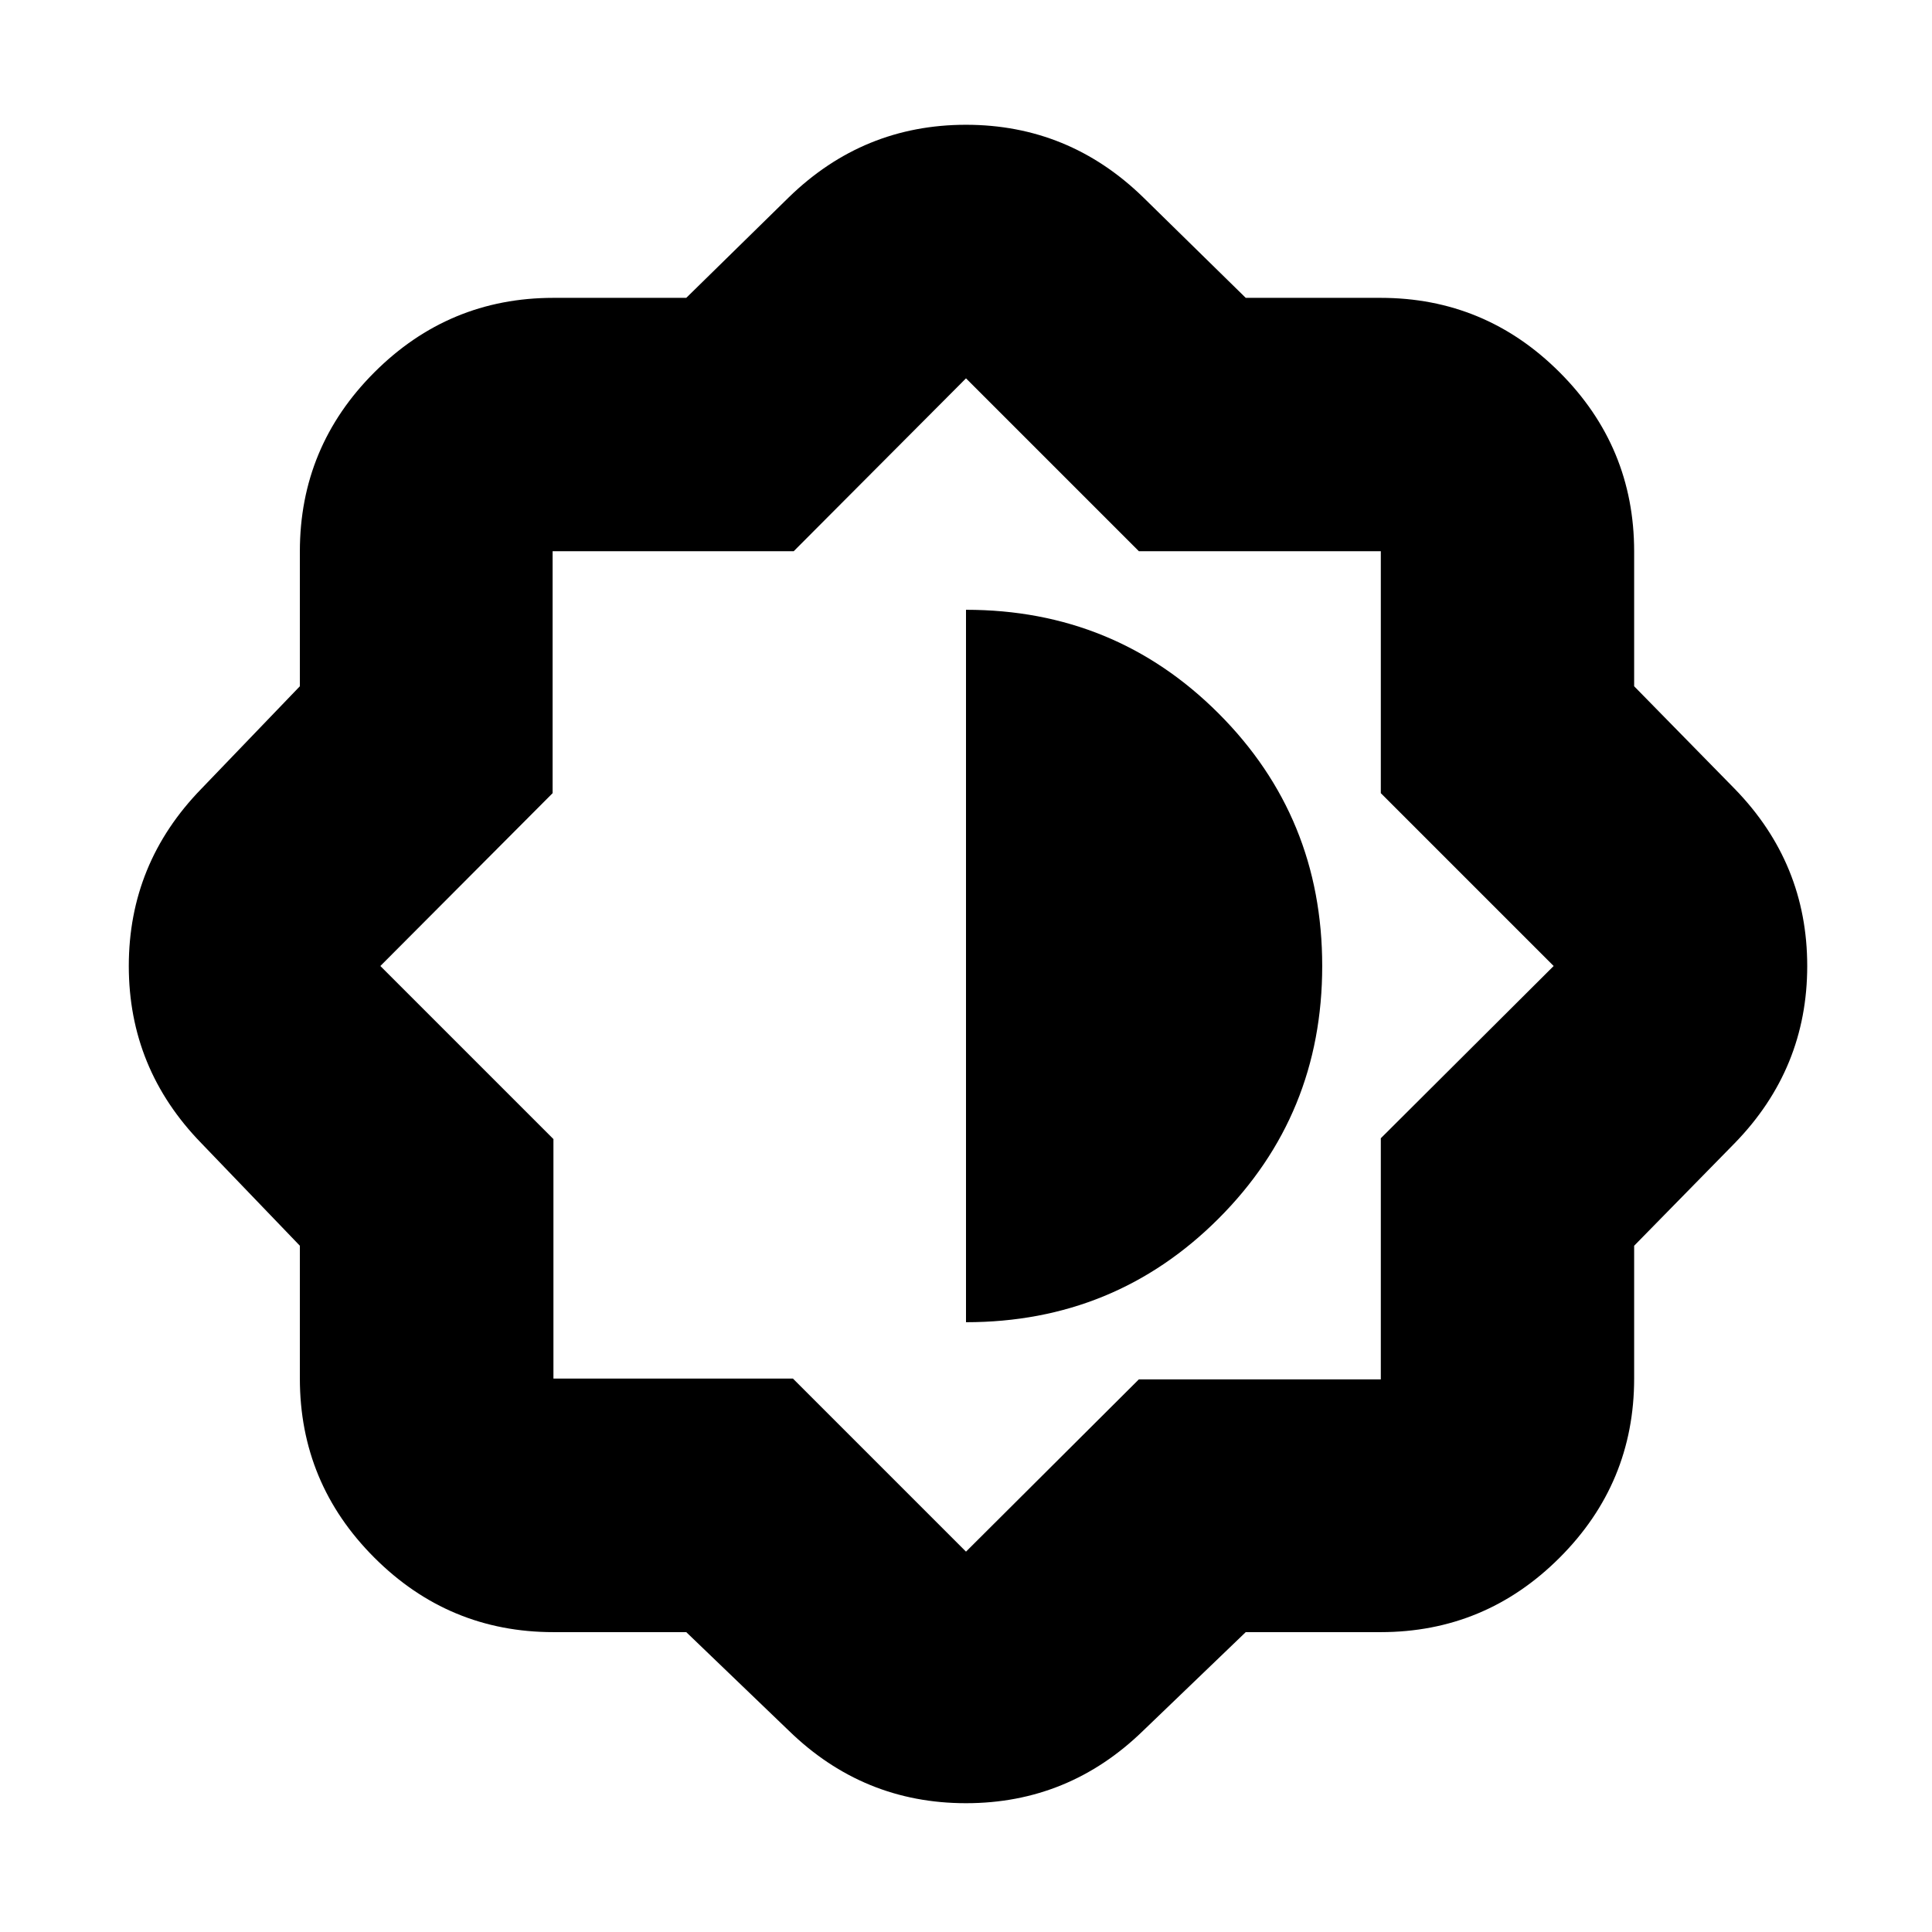 <svg xmlns="http://www.w3.org/2000/svg" height="24" viewBox="0 -960 960 960" width="24"><path d="M341-149h-66q-51.975 0-88.988-37.012Q149-223.025 149-275v-66l-49-51q-36-37-36-88t36-88l49-51v-67q0-51.975 37.012-88.987Q223.025-812 275-812h66l51-50q37-36 88-36t88 36l51 50h67q51.975 0 88.987 37.013Q812-737.975 812-686v67l50 51q36 37 36 88t-36 88l-50 51v66q0 51.975-37.013 88.988Q737.975-149 686-149h-67l-51 49q-37 36-88 36t-88-36l-51-49Zm140-332Zm-1 178q74 0 125.5-51.5T657-480q0-74-51.5-125.5T480-657v354Zm0 114 85.882-85.588h120.236v-119.824L772-480l-85.882-85.882v-120.236H565.882L480-772l-85.588 85.882H274.588v120.236L189-480l86 86v119h119l86 86Z"/></svg>